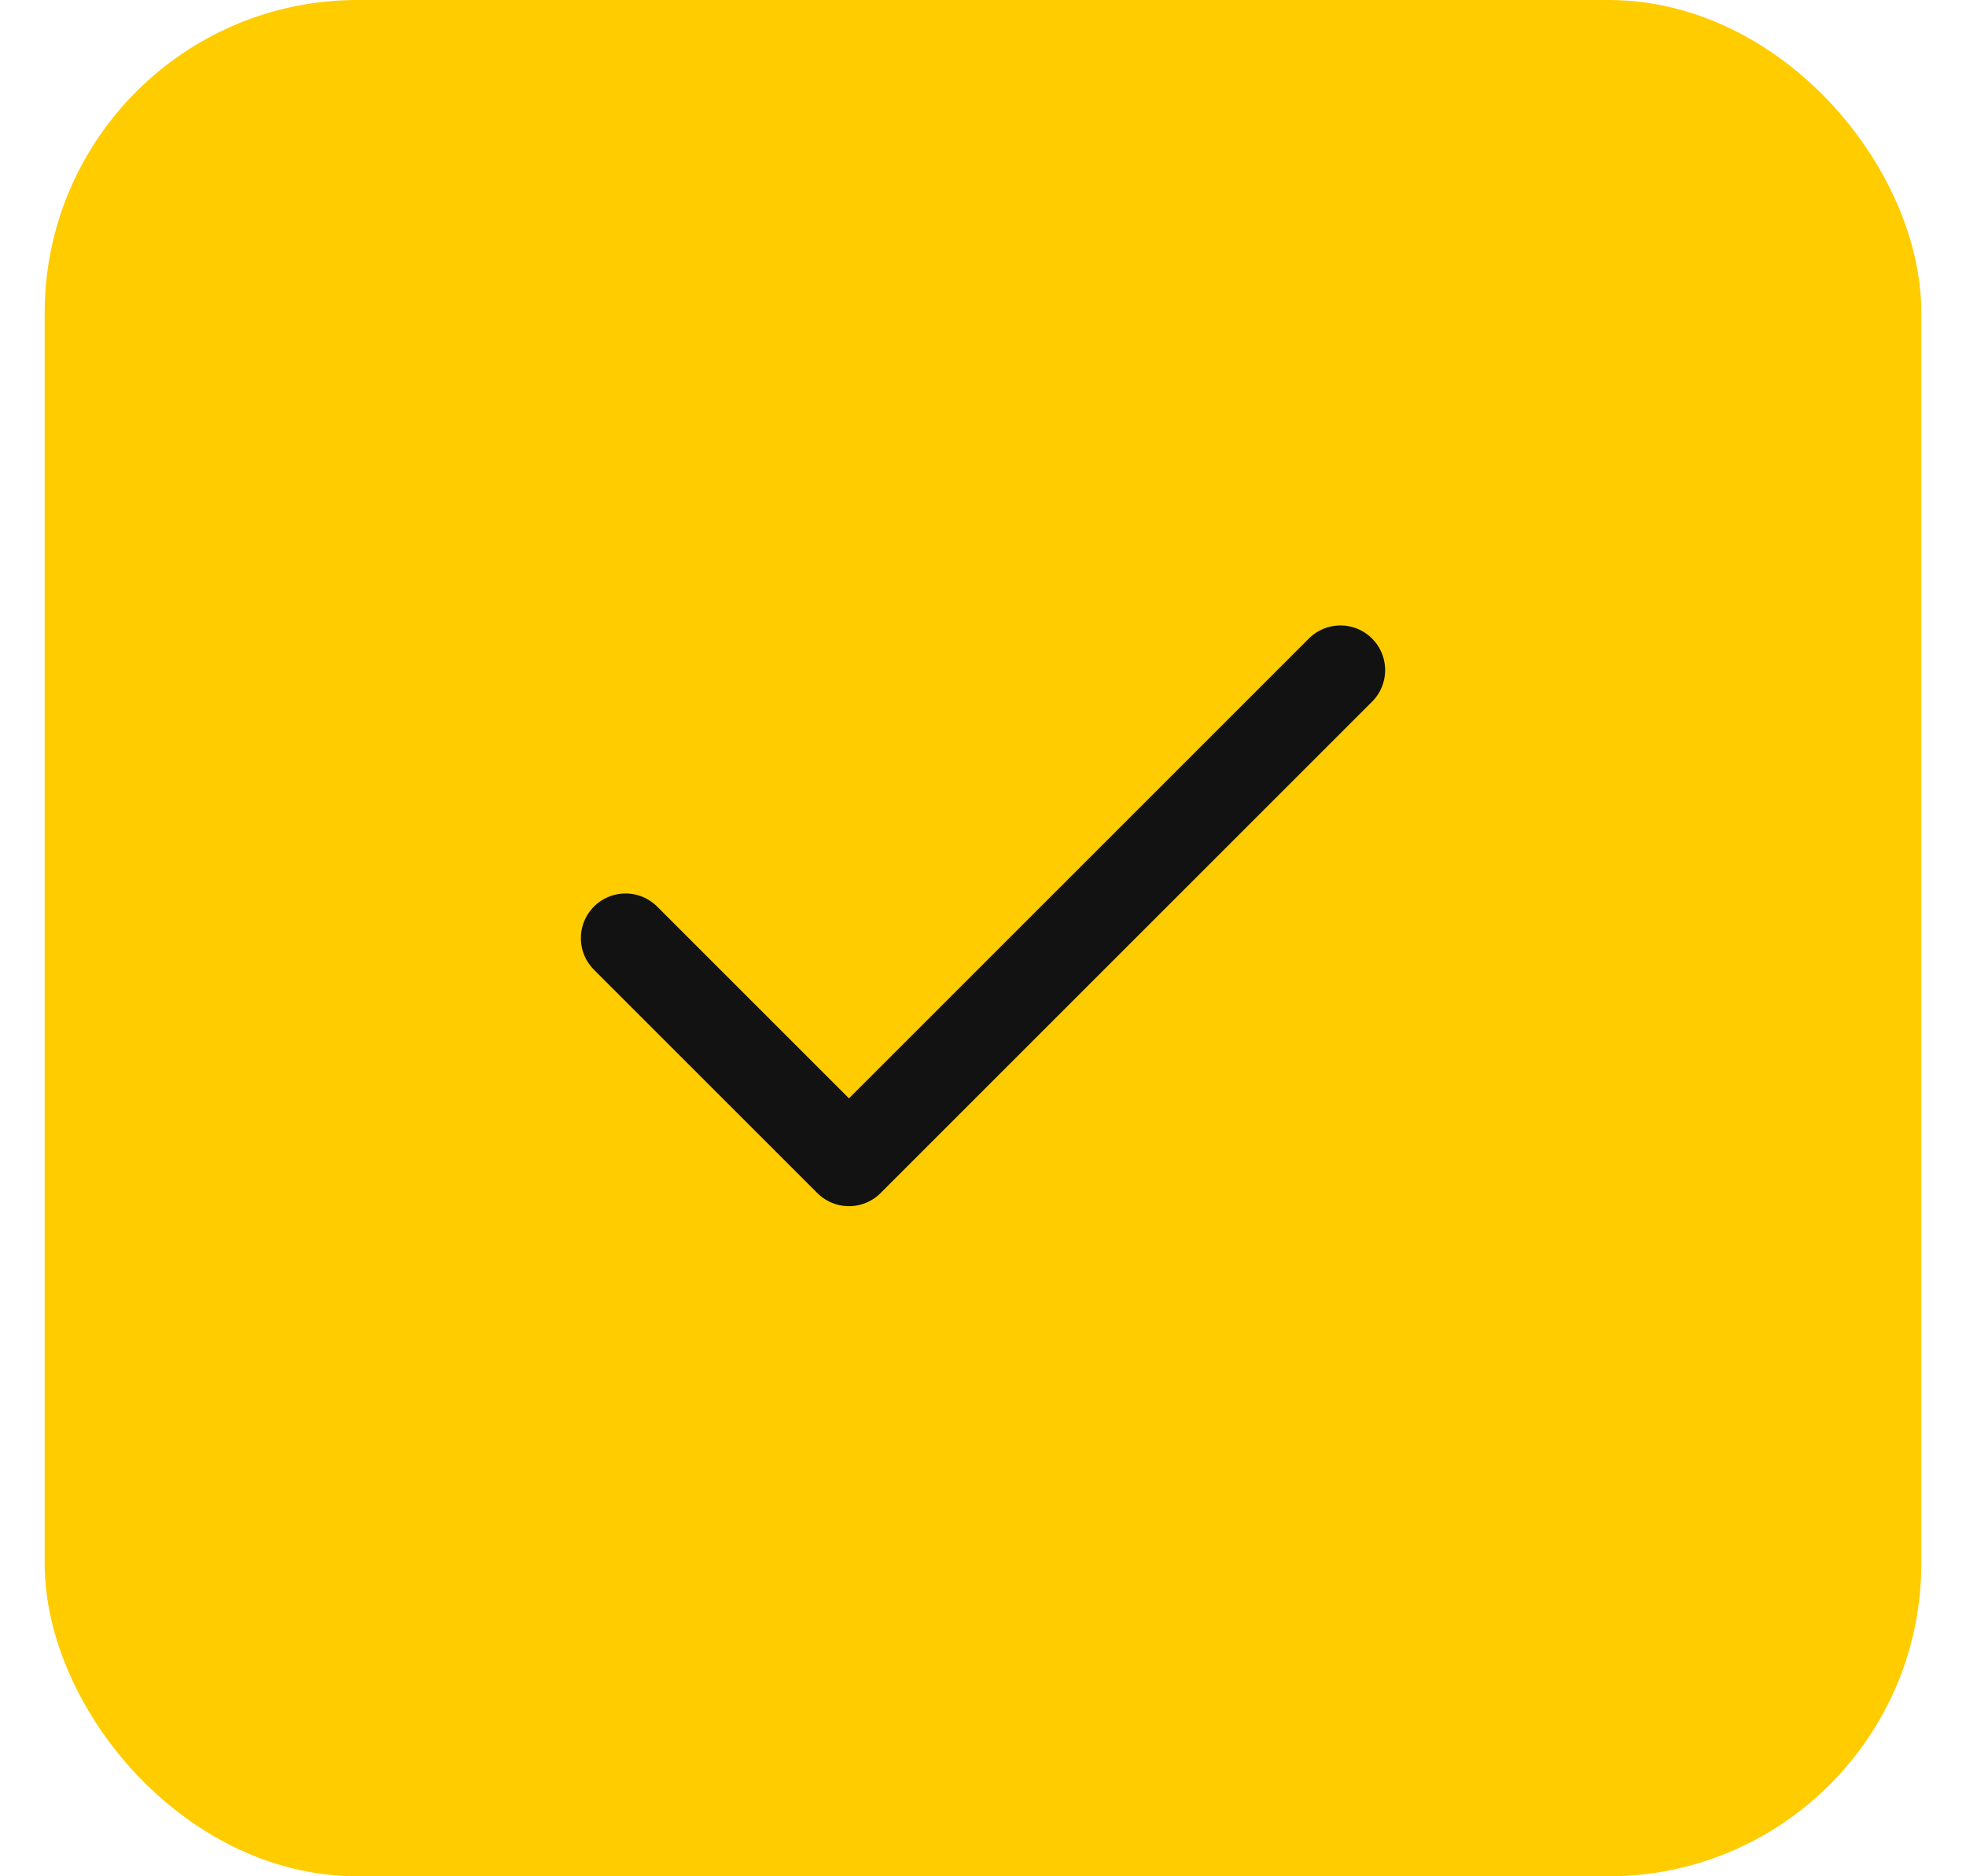 <svg width="22" height="21" viewBox="0 0 22 21" fill="none" xmlns="http://www.w3.org/2000/svg">
<rect x="1" y="0.5" width="20" height="20" rx="3" fill="#FFCC00" stroke="#FFCC00"/>
<path d="M15 7.5L9.5 13L7 10.5" stroke="#121212" stroke-linecap="round" stroke-linejoin="round"/>
</svg>
